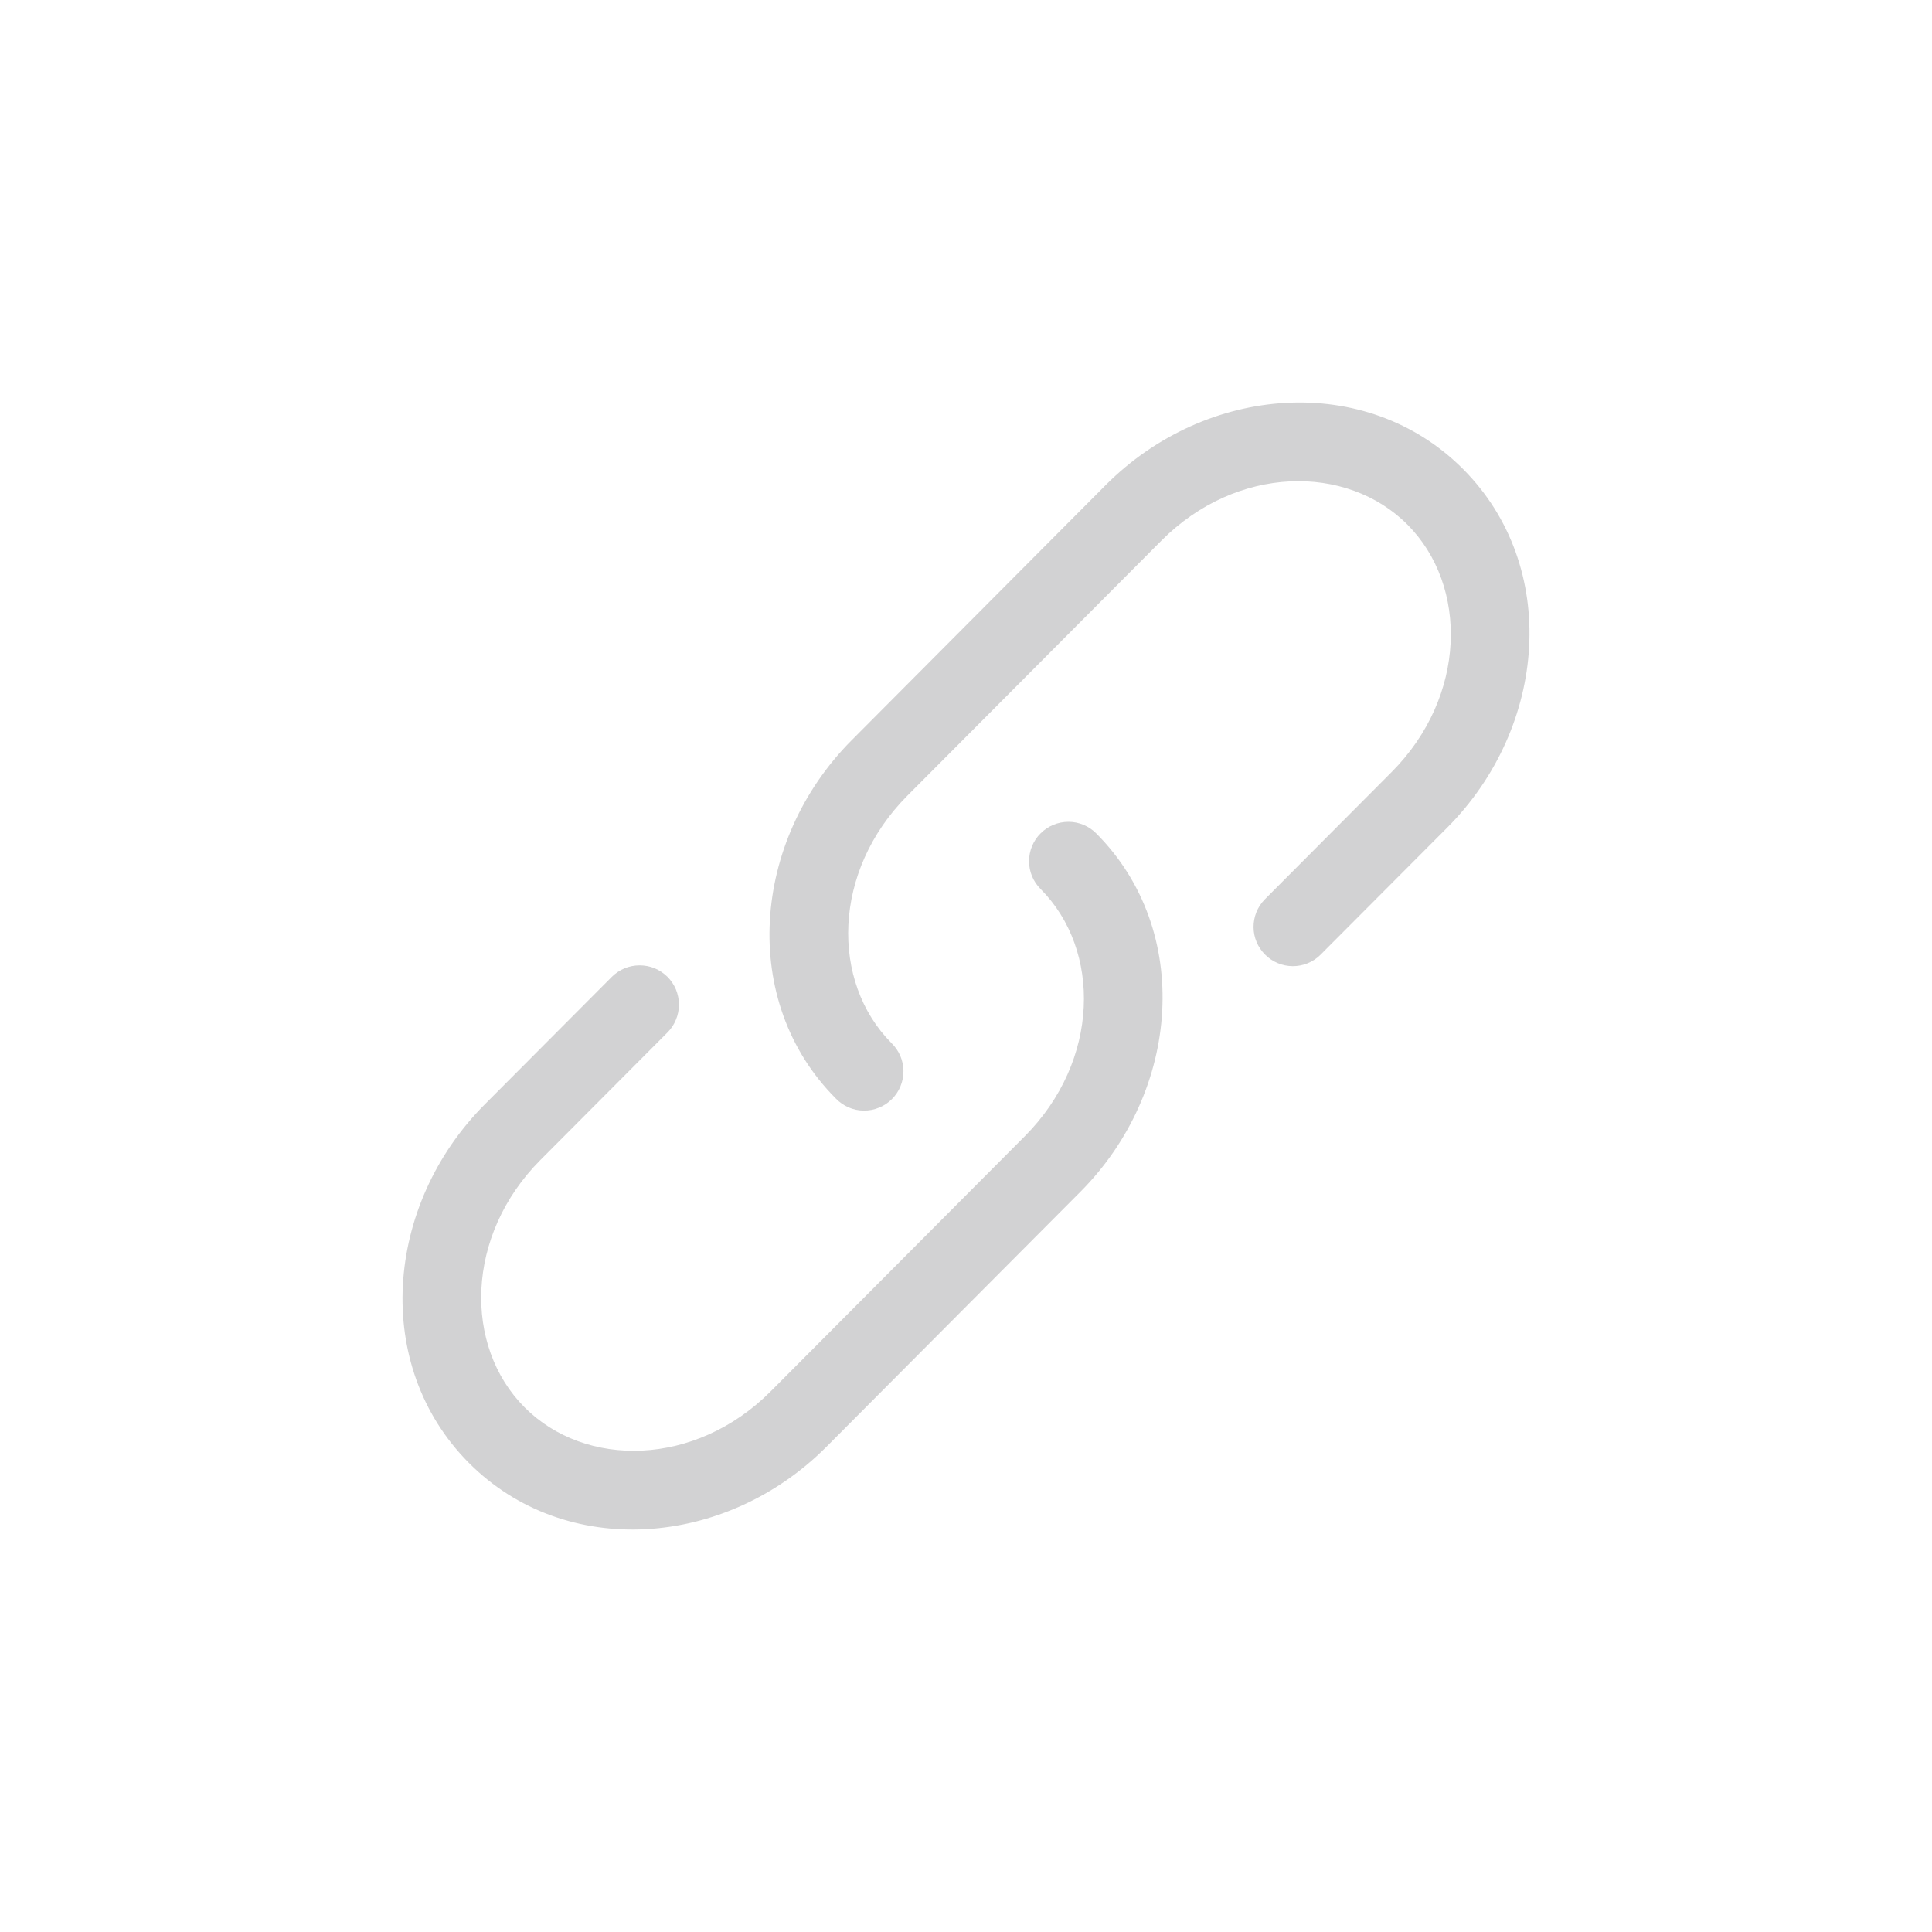 <svg width="24" height="24" viewBox="0 0 24 24" fill="none" xmlns="http://www.w3.org/2000/svg">
<path d="M14.428 6.715C15.362 5.778 16.728 5.758 17.484 6.517C18.242 7.278 18.221 8.653 17.287 9.591L15.709 11.175C15.62 11.267 15.571 11.39 15.572 11.518C15.573 11.647 15.625 11.769 15.716 11.859C15.806 11.95 15.929 12.001 16.057 12.002C16.185 12.003 16.308 11.954 16.4 11.864L17.979 10.28C19.223 9.031 19.379 7.036 18.176 5.828C16.971 4.619 14.981 4.776 13.735 6.026L10.58 9.195C9.336 10.444 9.179 12.439 10.383 13.646C10.428 13.693 10.481 13.73 10.541 13.756C10.6 13.782 10.664 13.796 10.729 13.796C10.794 13.797 10.858 13.785 10.918 13.76C10.979 13.736 11.033 13.7 11.079 13.654C11.125 13.608 11.162 13.554 11.186 13.494C11.211 13.434 11.223 13.37 11.223 13.305C11.223 13.24 11.209 13.176 11.184 13.116C11.158 13.057 11.121 13.003 11.075 12.958C10.317 12.197 10.338 10.822 11.272 9.884L14.428 6.715Z" fill="#D2D2D3"/>
<path d="M13.618 10.353C13.527 10.261 13.402 10.209 13.273 10.209C13.143 10.209 13.019 10.26 12.927 10.352C12.835 10.443 12.784 10.567 12.783 10.697C12.783 10.827 12.834 10.951 12.926 11.043C13.684 11.803 13.664 13.178 12.729 14.116L9.573 17.285C8.638 18.222 7.272 18.242 6.516 17.482C5.758 16.722 5.779 15.347 6.714 14.409L8.292 12.825C8.337 12.78 8.373 12.726 8.397 12.666C8.422 12.607 8.434 12.543 8.434 12.479C8.434 12.415 8.421 12.352 8.397 12.292C8.372 12.233 8.336 12.179 8.291 12.134C8.245 12.089 8.191 12.053 8.132 12.028C8.073 12.004 8.009 11.992 7.945 11.992C7.881 11.992 7.817 12.005 7.758 12.029C7.699 12.054 7.645 12.09 7.6 12.135L6.021 13.72C4.777 14.97 4.621 16.963 5.824 18.172C7.029 19.382 9.019 19.224 10.265 17.974L13.421 14.805C14.665 13.556 14.821 11.56 13.618 10.353Z" fill="#D2D2D3"/>
</svg>
